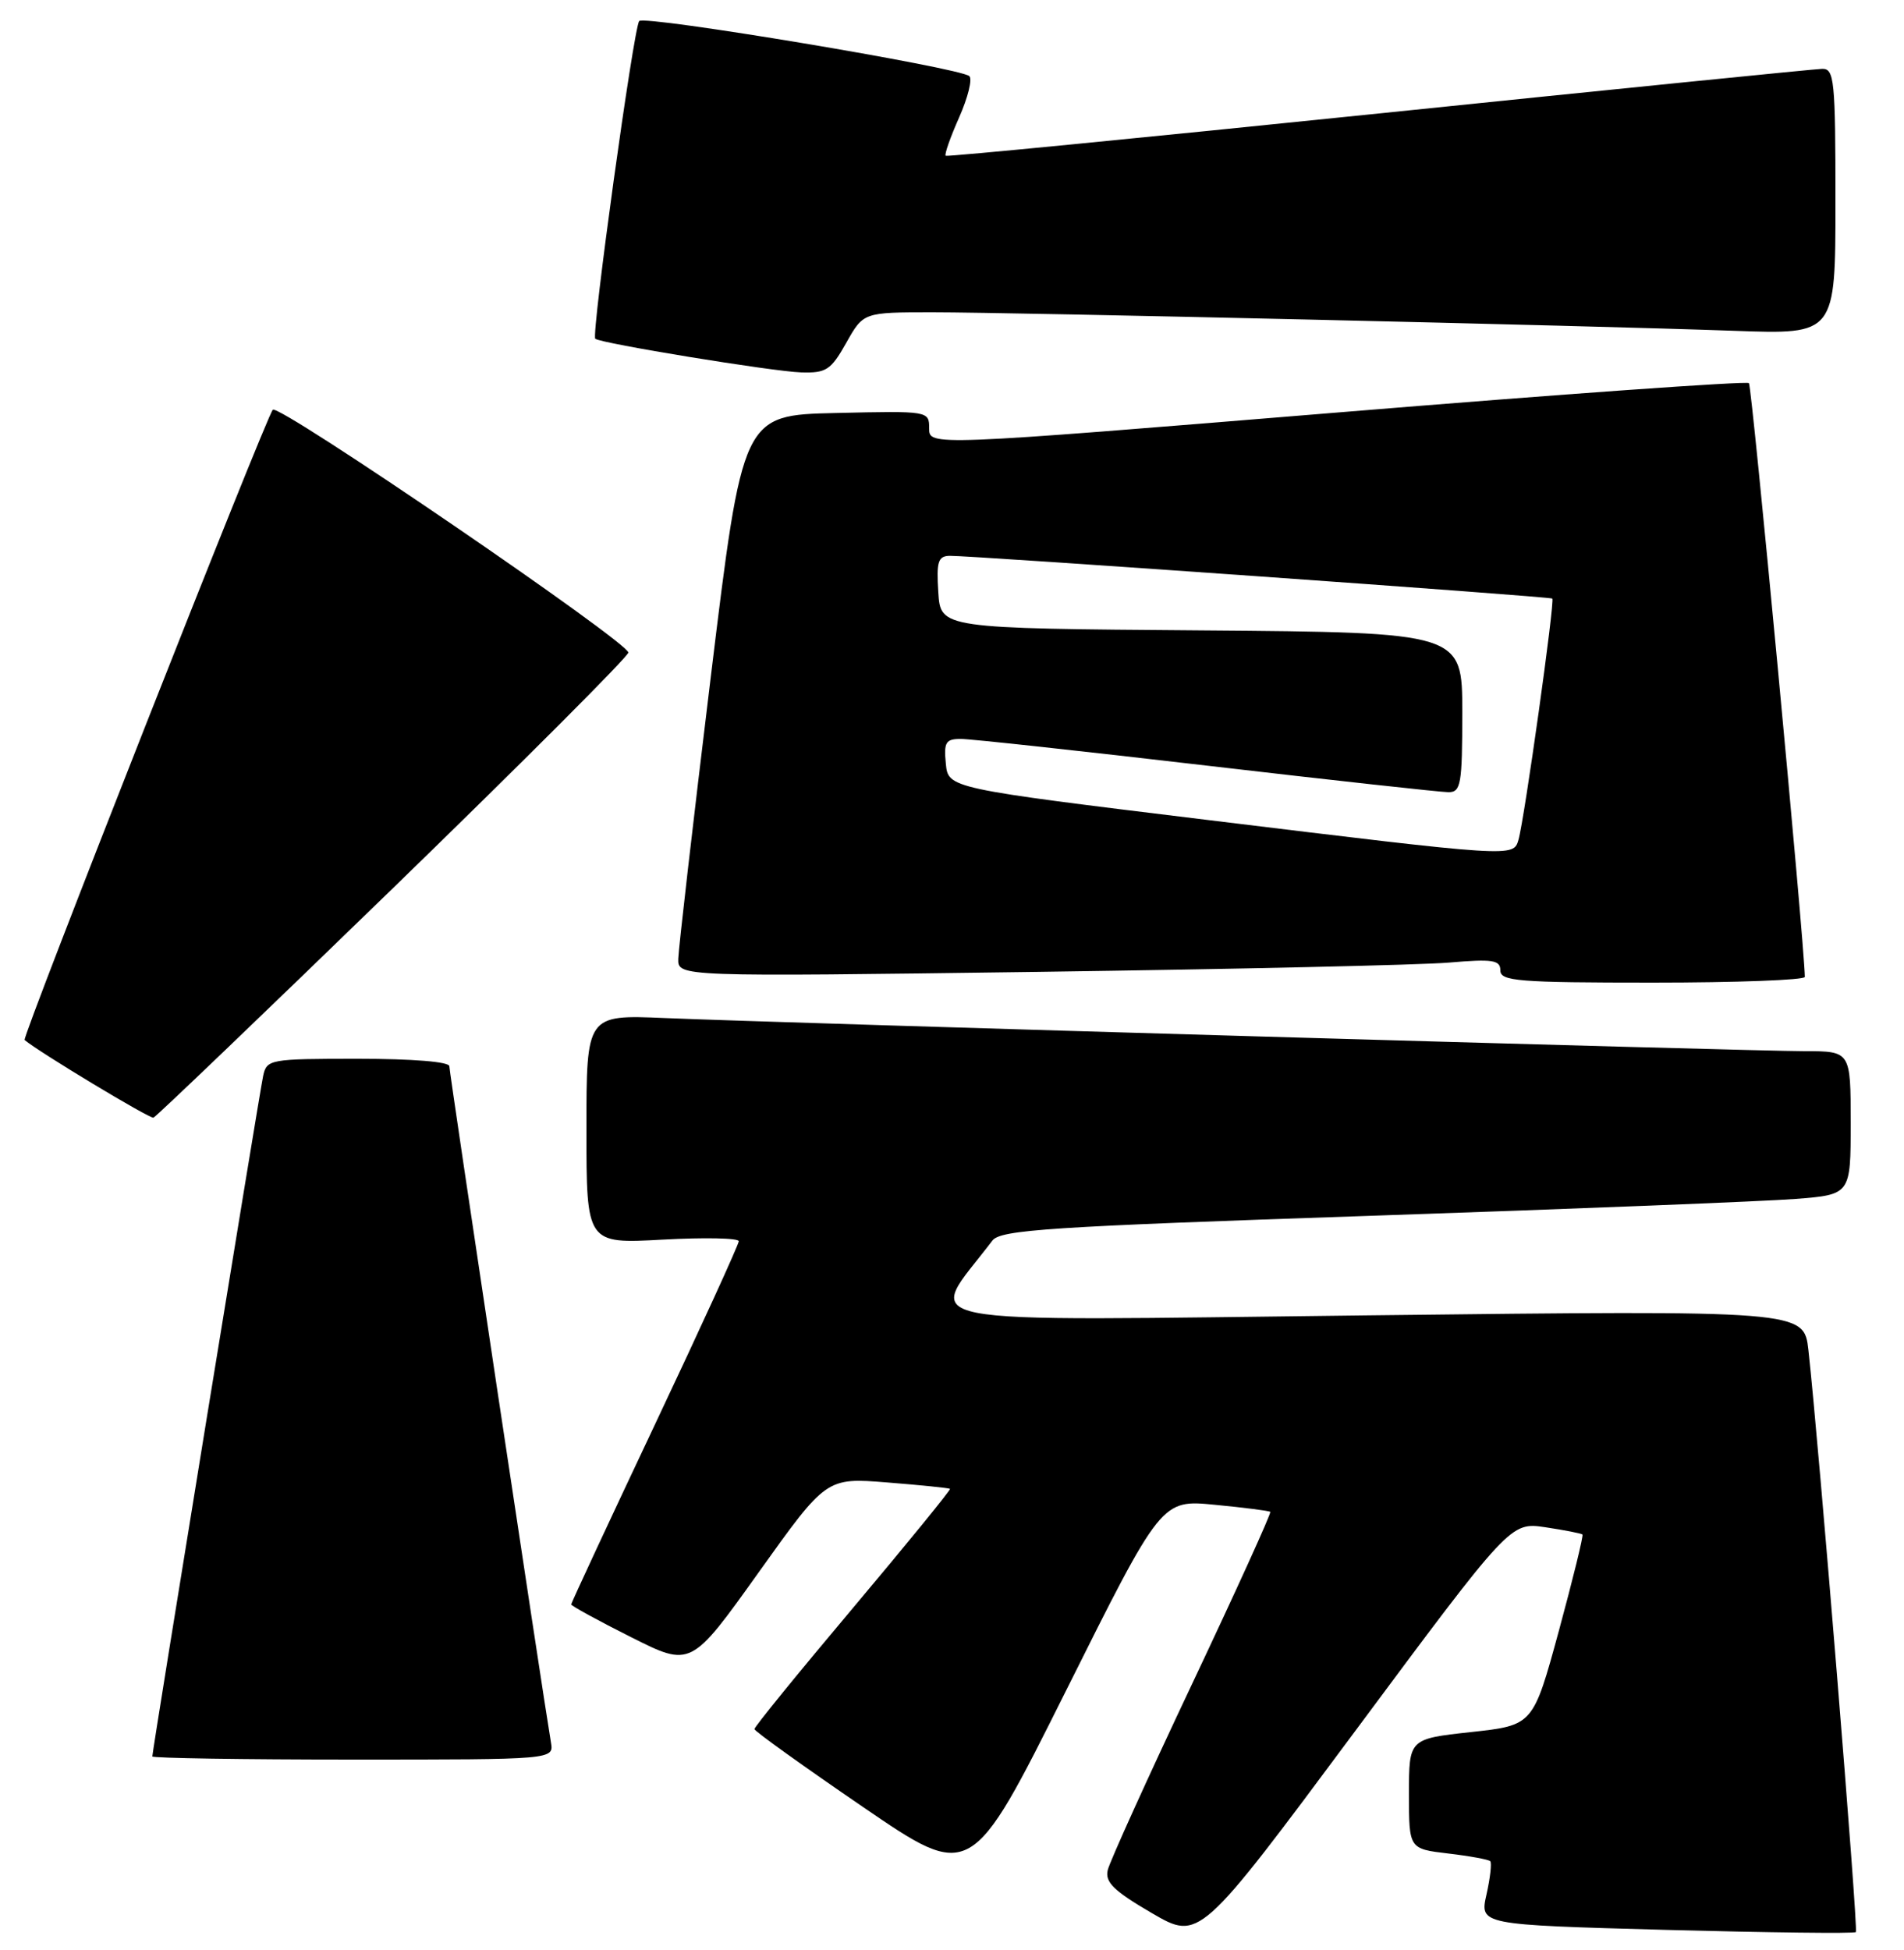 <?xml version="1.0" encoding="UTF-8" standalone="no"?>
<!DOCTYPE svg PUBLIC "-//W3C//DTD SVG 1.1//EN" "http://www.w3.org/Graphics/SVG/1.1/DTD/svg11.dtd" >
<svg xmlns="http://www.w3.org/2000/svg" xmlns:xlink="http://www.w3.org/1999/xlink" version="1.1" viewBox="0 0 250 256">
 <g >
 <path fill="currentColor"
d=" M 202.91 200.50 C 205.44 200.88 207.62 201.31 207.78 201.45 C 207.93 201.60 206.53 207.29 204.68 214.11 C 201.30 226.50 201.30 226.50 193.15 227.39 C 185.00 228.28 185.00 228.28 185.00 235.50 C 185.00 242.72 185.00 242.72 190.14 243.33 C 192.96 243.66 195.45 244.12 195.67 244.34 C 195.89 244.56 195.67 246.53 195.18 248.71 C 194.28 252.69 194.28 252.69 218.80 253.36 C 232.28 253.72 243.48 253.86 243.68 253.65 C 244.02 253.31 238.81 189.46 237.45 177.26 C 236.86 172.02 236.86 172.02 179.75 172.68 C 116.97 173.40 121.62 174.32 130.30 162.87 C 131.38 161.45 137.68 161.04 180.02 159.61 C 206.68 158.71 231.76 157.71 235.75 157.40 C 243.00 156.83 243.00 156.83 243.00 147.41 C 243.00 138.00 243.00 138.00 236.92 138.00 C 230.01 138.00 102.87 134.30 87.25 133.65 C 77.00 133.22 77.00 133.22 77.00 148.25 C 77.00 163.29 77.00 163.29 87.00 162.74 C 92.50 162.44 97.00 162.53 97.00 162.95 C 97.00 163.37 92.05 174.20 86.00 187.00 C 79.95 199.80 75.00 210.44 75.00 210.63 C 75.00 210.82 78.54 212.76 82.86 214.93 C 90.72 218.88 90.72 218.88 99.61 206.43 C 108.50 193.98 108.50 193.98 116.50 194.62 C 120.90 194.97 124.61 195.35 124.74 195.46 C 124.88 195.56 119.15 202.59 112.01 211.08 C 104.87 219.56 99.04 226.72 99.06 227.00 C 99.08 227.28 105.48 231.87 113.29 237.21 C 127.50 246.93 127.50 246.93 140.00 221.90 C 152.50 196.87 152.50 196.87 159.50 197.55 C 163.35 197.92 166.63 198.34 166.79 198.48 C 166.95 198.63 162.32 208.81 156.50 221.12 C 150.68 233.43 145.71 244.40 145.45 245.50 C 145.07 247.10 146.23 248.23 151.23 251.15 C 157.48 254.79 157.48 254.79 177.90 227.31 C 198.32 199.82 198.32 199.82 202.91 200.50 Z  M 72.34 228.75 C 71.22 222.11 59.00 140.81 59.00 139.98 C 59.00 139.39 54.20 139.00 47.02 139.00 C 35.41 139.00 35.02 139.07 34.55 141.25 C 34.06 143.54 20.00 229.84 20.00 230.59 C 20.00 230.81 31.86 231.00 46.36 231.00 C 72.72 231.00 72.72 231.00 72.34 228.75 Z  M 51.65 116.55 C 68.62 100.07 82.50 86.18 82.50 85.67 C 82.50 84.30 36.63 52.97 35.82 53.79 C 34.97 54.66 2.85 136.20 3.23 136.53 C 5.01 138.06 19.67 146.90 20.15 146.73 C 20.51 146.60 34.68 133.02 51.65 116.55 Z  M 236.98 128.25 C 236.88 123.34 230.03 50.70 229.64 50.30 C 229.34 50.01 205.00 51.74 175.55 54.16 C 122.00 58.55 122.00 58.55 122.00 56.24 C 122.00 53.95 121.96 53.94 109.76 54.22 C 97.51 54.50 97.51 54.50 93.31 89.00 C 91.00 107.97 89.09 124.56 89.06 125.87 C 89.00 128.23 89.00 128.23 136.25 127.59 C 162.24 127.23 186.54 126.69 190.25 126.37 C 196.01 125.88 197.00 126.03 197.00 127.40 C 197.00 128.81 199.33 129.00 217.00 129.00 C 228.00 129.00 236.99 128.66 236.98 128.25 Z  M 111.12 45.00 C 113.37 41.00 113.37 41.00 122.43 41.00 C 133.13 41.00 208.66 42.74 227.75 43.43 C 241.00 43.91 241.00 43.91 241.00 26.46 C 241.00 10.48 240.85 9.00 239.25 9.04 C 238.29 9.06 212.07 11.70 181.00 14.90 C 149.93 18.10 124.35 20.60 124.17 20.45 C 123.98 20.29 124.78 18.02 125.94 15.41 C 127.10 12.79 127.70 10.35 127.27 9.99 C 125.95 8.87 84.62 1.97 83.93 2.76 C 83.21 3.58 77.62 43.97 78.16 44.47 C 78.80 45.07 101.51 48.78 105.19 48.89 C 108.49 48.99 109.10 48.59 111.12 45.00 Z  M 158.50 107.64 C 124.50 103.49 124.50 103.49 124.19 100.25 C 123.91 97.43 124.18 97.00 126.19 97.01 C 127.46 97.01 141.97 98.59 158.44 100.51 C 174.91 102.43 189.20 104.00 190.19 104.00 C 191.82 104.00 192.00 102.97 192.00 93.51 C 192.00 83.03 192.00 83.03 157.75 82.76 C 123.50 82.50 123.50 82.50 123.20 77.75 C 122.94 73.73 123.17 73.00 124.70 72.97 C 127.40 72.92 203.45 78.31 203.82 78.58 C 204.19 78.84 200.15 107.62 199.38 110.25 C 198.70 112.55 198.88 112.56 158.50 107.64 Z "/>
</g>
</svg>